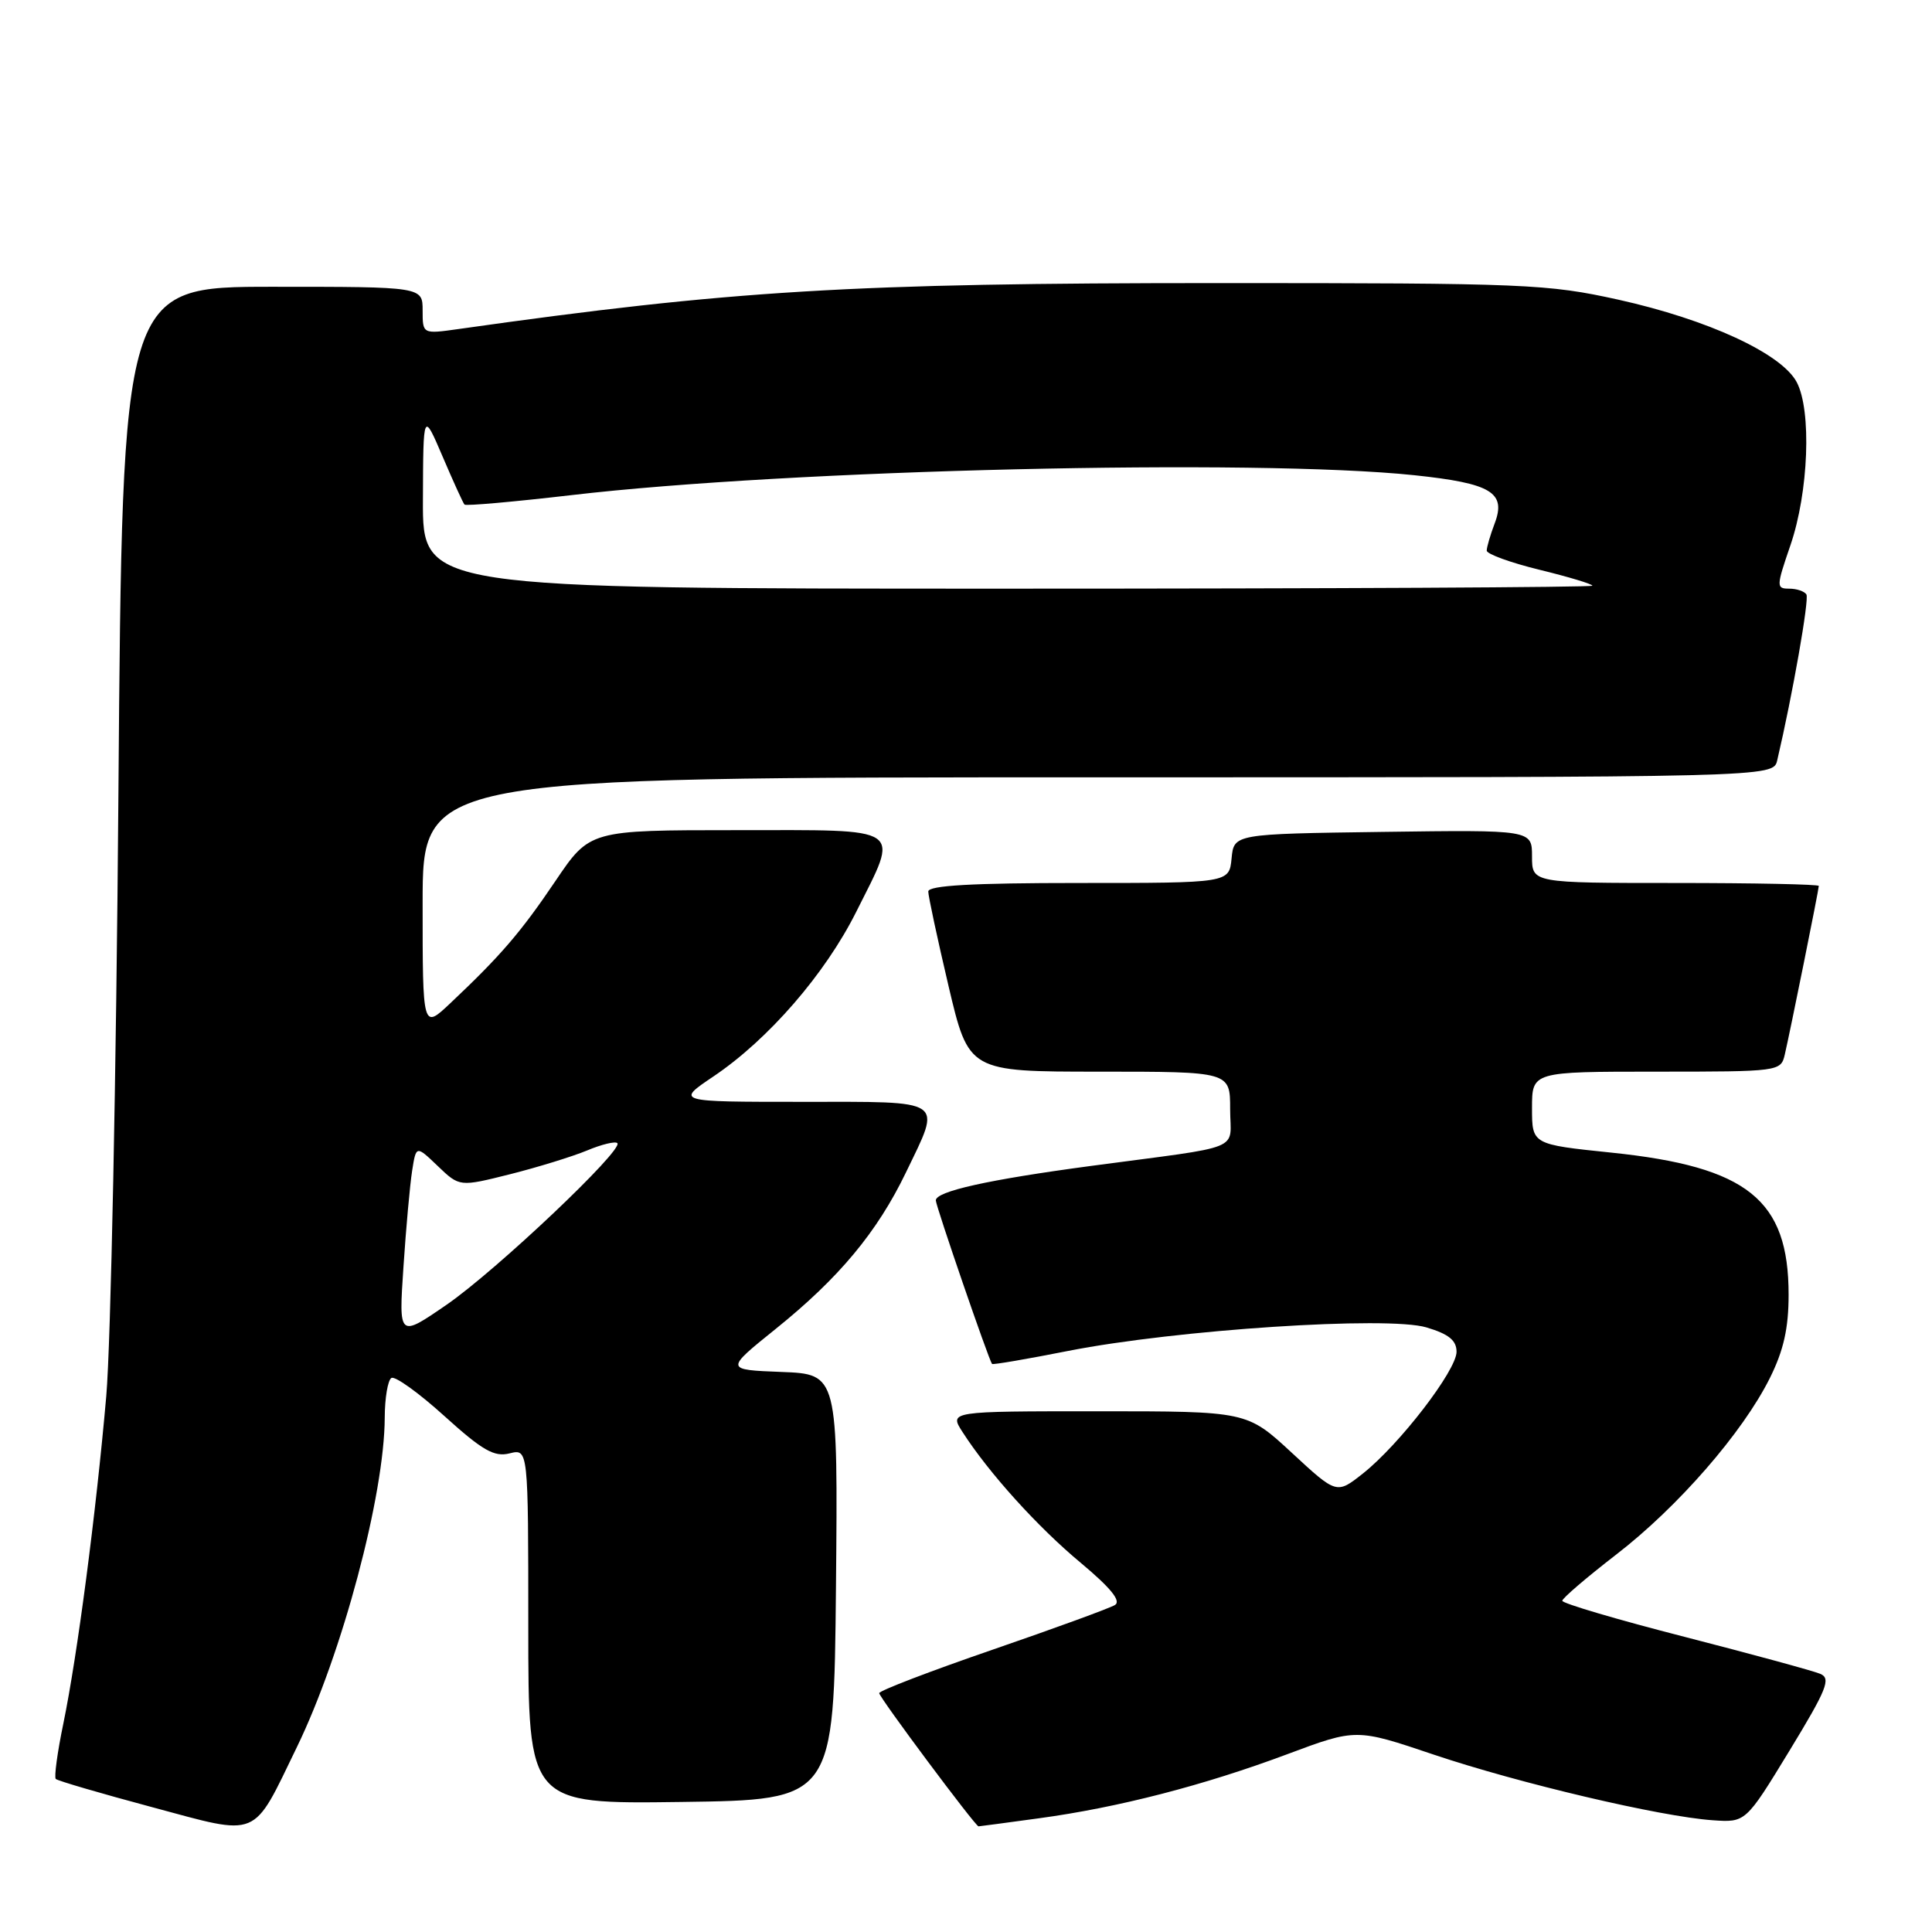 <?xml version="1.0" encoding="UTF-8" standalone="no"?>
<!DOCTYPE svg PUBLIC "-//W3C//DTD SVG 1.1//EN" "http://www.w3.org/Graphics/SVG/1.1/DTD/svg11.dtd" >
<svg xmlns="http://www.w3.org/2000/svg" xmlns:xlink="http://www.w3.org/1999/xlink" version="1.1" viewBox="0 0 256 256">
 <g >
 <path fill="currentColor"
d=" M 39.34 231.50 C 45.34 219.14 50.95 198.09 50.98 187.81 C 50.99 185.23 51.39 182.88 51.86 182.59 C 52.33 182.29 55.49 184.56 58.88 187.63 C 63.93 192.20 65.49 193.09 67.52 192.58 C 70.00 191.96 70.00 191.96 70.00 215.50 C 70.00 239.04 70.00 239.04 90.25 238.77 C 110.50 238.50 110.50 238.50 110.77 210.29 C 111.03 182.08 111.03 182.08 103.54 181.79 C 96.06 181.50 96.06 181.50 102.78 176.09 C 111.17 169.34 116.23 163.26 120.04 155.36 C 124.79 145.50 125.52 146.00 106.26 146.00 C 89.53 146.00 89.53 146.00 94.57 142.61 C 101.82 137.72 109.33 129.06 113.44 120.85 C 119.20 109.33 120.19 110.00 97.58 110.00 C 78.15 110.00 78.15 110.00 73.59 116.75 C 68.99 123.56 66.33 126.65 59.65 132.95 C 56.00 136.39 56.00 136.39 56.00 119.70 C 56.00 103.00 56.00 103.00 145.48 103.00 C 234.96 103.00 234.96 103.00 235.49 100.75 C 237.52 92.09 239.75 79.41 239.36 78.77 C 239.10 78.35 238.07 78.00 237.08 78.00 C 235.35 78.00 235.36 77.73 237.24 72.25 C 239.65 65.23 240.07 54.39 238.07 50.63 C 236.05 46.84 226.33 42.35 214.45 39.71 C 205.04 37.63 202.18 37.51 161.50 37.51 C 112.82 37.51 96.97 38.47 60.75 43.60 C 56.00 44.27 56.00 44.27 56.00 41.14 C 56.00 38.00 56.00 38.00 36.10 38.00 C 16.21 38.00 16.21 38.00 15.69 105.25 C 15.41 142.24 14.68 178.12 14.08 185.00 C 12.72 200.54 10.26 219.32 8.39 228.40 C 7.60 232.19 7.16 235.49 7.39 235.72 C 7.62 235.96 13.37 237.64 20.16 239.46 C 34.52 243.32 33.37 243.80 39.34 231.50 Z  M 137.68 240.93 C 148.16 239.51 159.57 236.56 170.60 232.43 C 179.70 229.03 179.70 229.03 189.99 232.50 C 201.26 236.29 219.97 240.70 226.91 241.19 C 231.31 241.50 231.31 241.50 237.10 232.00 C 242.08 223.82 242.65 222.40 241.19 221.79 C 240.26 221.40 232.19 219.20 223.25 216.90 C 214.31 214.61 207.00 212.45 207.01 212.11 C 207.01 211.78 210.22 209.03 214.14 206.00 C 222.33 199.69 230.92 189.82 234.52 182.59 C 236.34 178.93 237.00 176.00 237.00 171.55 C 237.00 158.96 231.56 154.60 213.53 152.73 C 203.00 151.64 203.00 151.64 203.00 146.82 C 203.00 142.00 203.00 142.00 219.48 142.00 C 235.75 142.00 235.97 141.97 236.49 139.75 C 237.20 136.71 241.00 117.88 241.00 117.39 C 241.00 117.18 232.45 117.00 222.00 117.00 C 203.00 117.00 203.00 117.00 203.00 113.48 C 203.00 109.96 203.00 109.96 183.25 110.23 C 163.50 110.50 163.50 110.50 163.19 113.75 C 162.87 117.00 162.87 117.00 142.94 117.00 C 128.83 117.00 123.00 117.33 123.00 118.13 C 123.00 118.74 124.21 124.37 125.68 130.63 C 128.36 142.00 128.36 142.00 145.68 142.00 C 163.00 142.00 163.00 142.00 163.00 146.95 C 163.00 152.65 165.25 151.73 144.50 154.50 C 130.90 156.32 124.00 157.86 124.00 159.06 C 124.00 159.79 131.00 180.15 131.45 180.73 C 131.55 180.86 136.10 180.08 141.56 179.00 C 155.86 176.19 183.88 174.35 189.02 175.89 C 191.97 176.77 193.00 177.61 193.00 179.12 C 193.00 181.58 185.43 191.42 180.59 195.25 C 177.11 198.00 177.11 198.00 171.17 192.50 C 165.23 187.00 165.23 187.00 145.50 187.00 C 125.77 187.00 125.77 187.00 127.54 189.75 C 131.03 195.18 137.52 202.36 143.20 207.08 C 147.16 210.39 148.59 212.14 147.74 212.67 C 147.06 213.09 139.75 215.76 131.50 218.60 C 123.25 221.44 116.50 224.03 116.50 224.35 C 116.50 224.91 129.24 242.00 129.66 242.00 C 129.77 242.00 133.38 241.52 137.68 240.93 Z  M 53.46 167.87 C 53.80 162.72 54.32 156.98 54.61 155.13 C 55.14 151.76 55.14 151.76 58.01 154.51 C 60.89 157.27 60.89 157.27 67.59 155.59 C 71.28 154.66 75.87 153.24 77.80 152.44 C 79.73 151.63 81.53 151.20 81.80 151.47 C 82.67 152.34 65.73 168.37 59.17 172.89 C 52.83 177.25 52.83 177.25 53.46 167.87 Z  M 56.04 66.25 C 56.08 54.50 56.08 54.50 58.65 60.50 C 60.06 63.80 61.36 66.66 61.55 66.86 C 61.74 67.06 68.10 66.49 75.69 65.61 C 104.67 62.21 166.38 60.76 187.42 62.97 C 197.63 64.05 199.62 65.25 198.04 69.39 C 197.47 70.90 197.00 72.50 197.00 72.96 C 197.00 73.41 200.15 74.56 204.00 75.50 C 207.85 76.44 211.00 77.39 211.00 77.61 C 211.00 77.82 176.12 78.00 133.50 78.00 C 56.00 78.00 56.00 78.00 56.04 66.25 Z "/>
</g>
</svg>